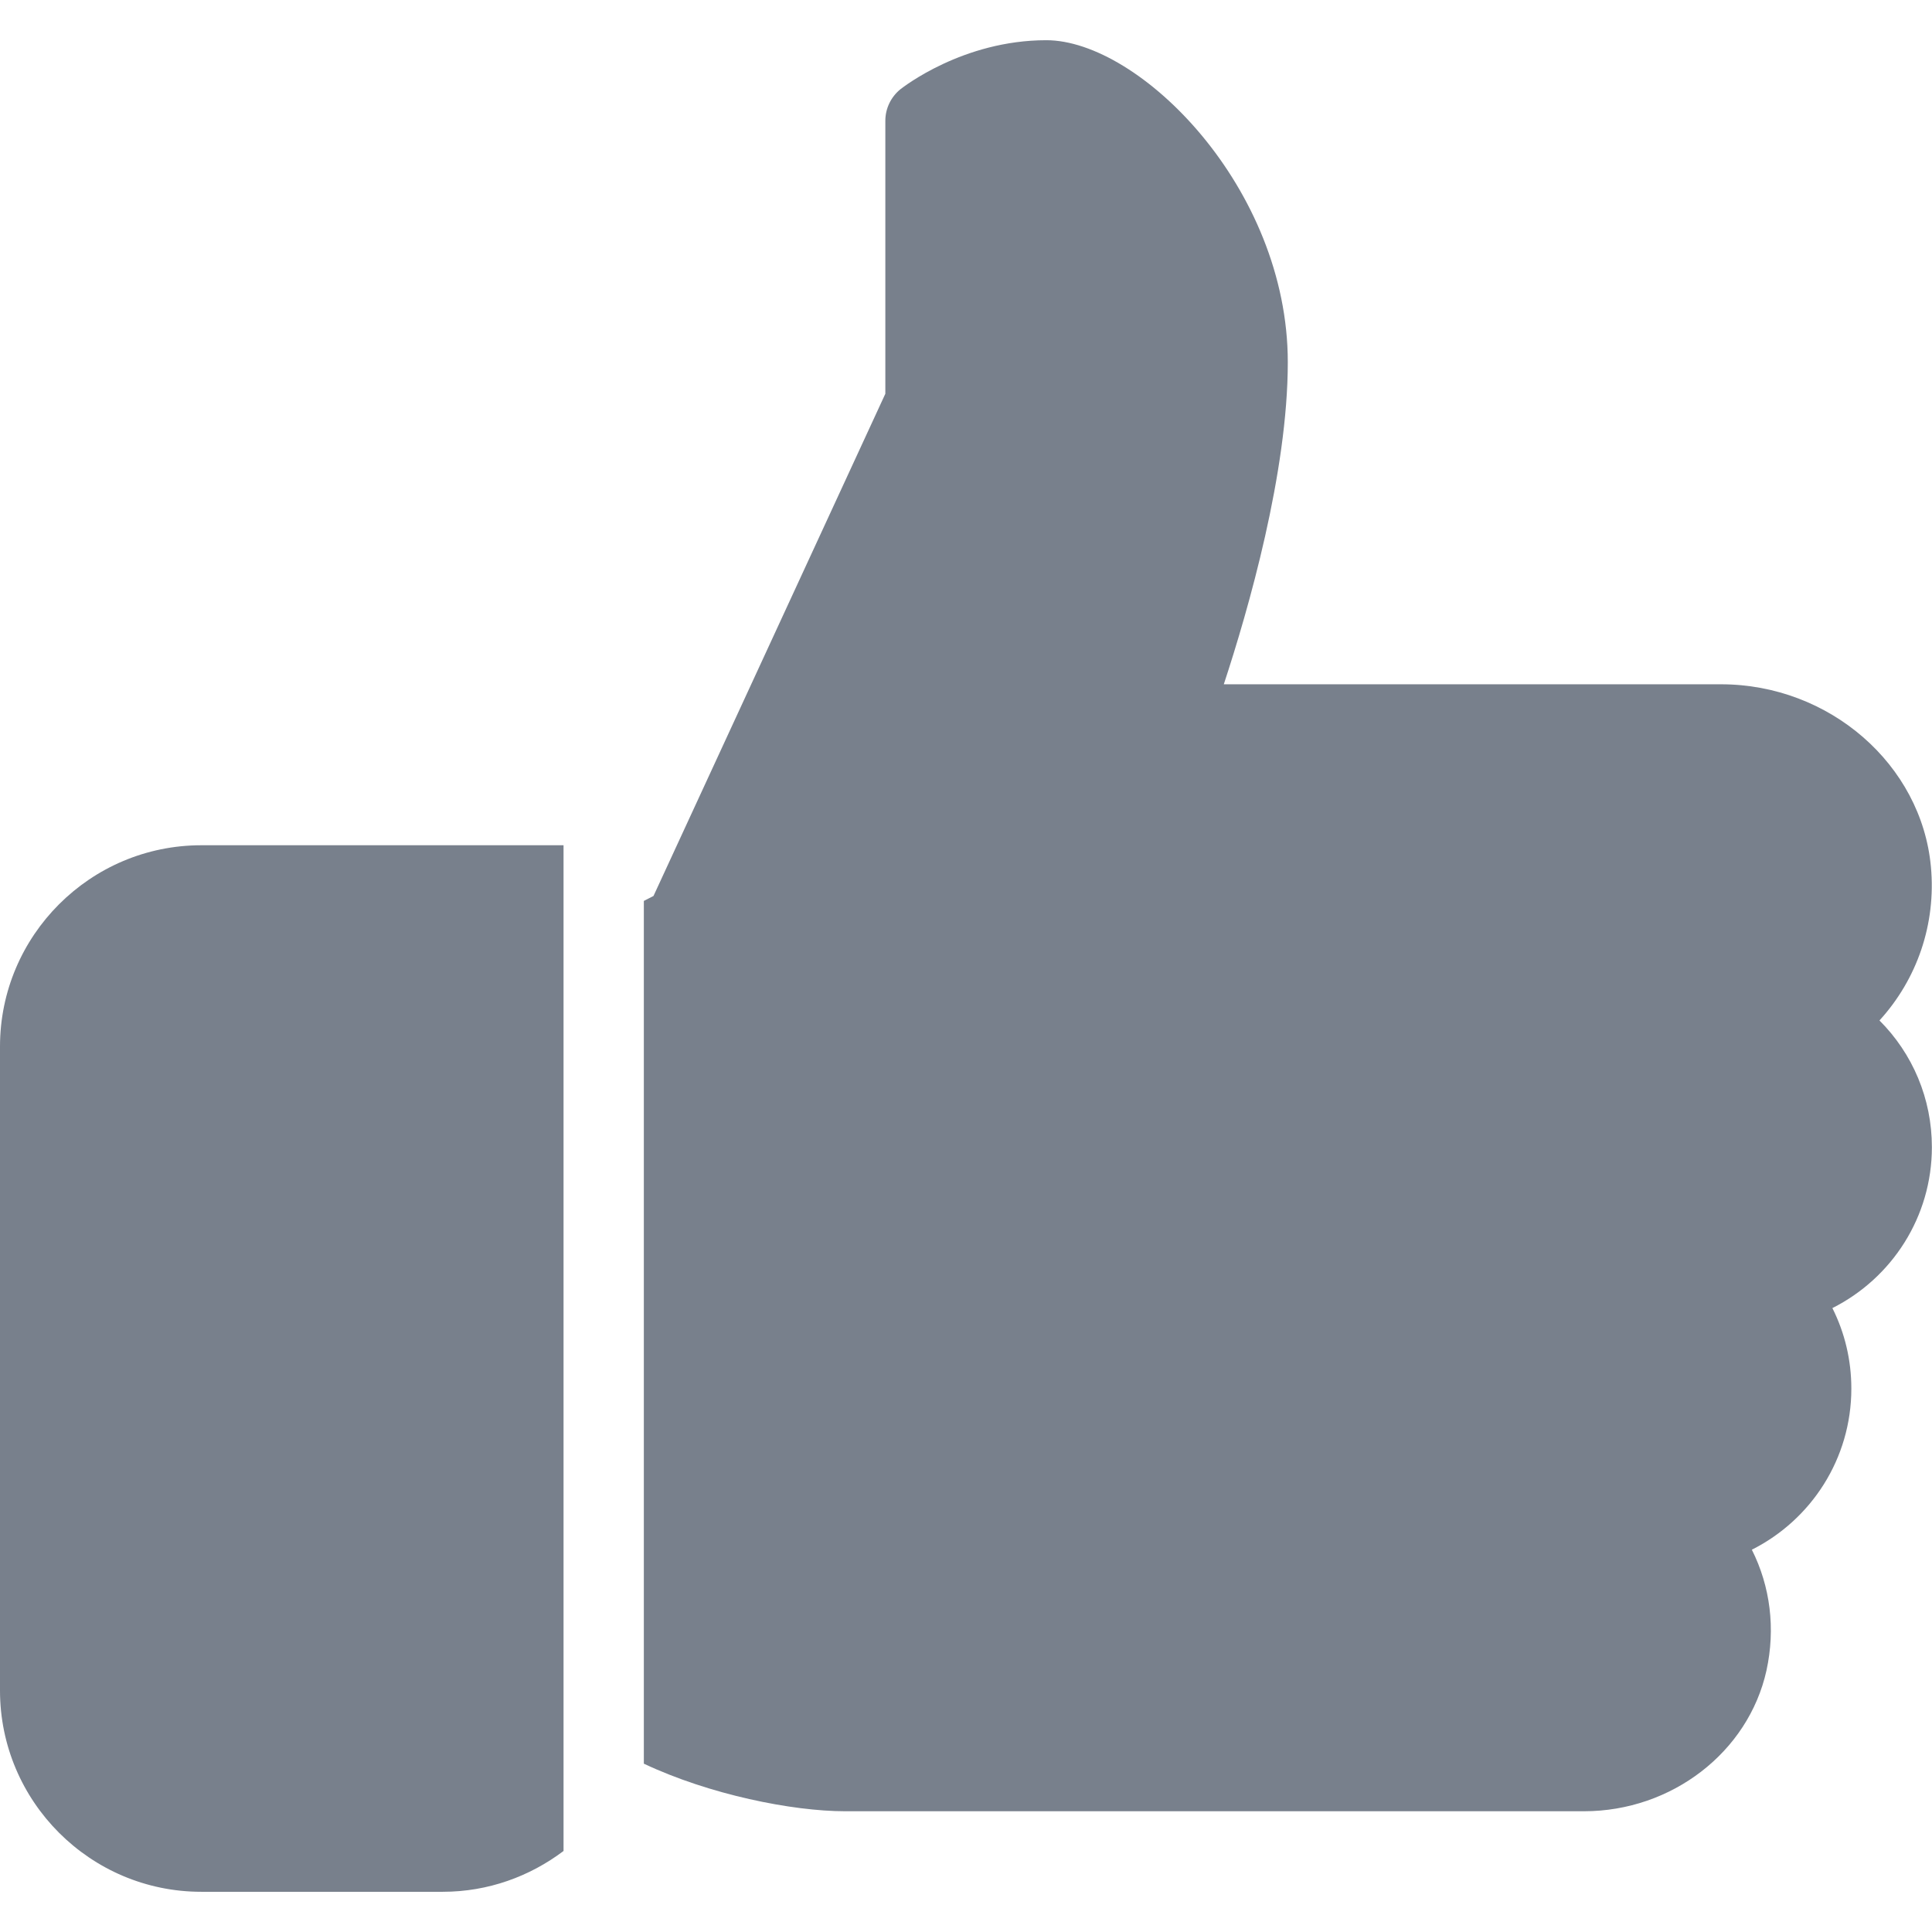 <svg width="16" height="16" viewBox="0 0 16 16" fill="none" xmlns="http://www.w3.org/2000/svg">
<path d="M1.667 7C0.748 7 0 7.748 0 8.667V14C0 14.919 0.748 15.667 1.667 15.667H3.667C4.042 15.667 4.387 15.54 4.667 15.329V7H1.667Z" fill="#78808C"/>
<path d="M15.999 9.5C15.999 9.099 15.84 8.726 15.565 8.451C15.876 8.11 16.035 7.653 15.991 7.178C15.913 6.331 15.15 5.667 14.253 5.667H10.135C10.339 5.047 10.665 3.912 10.665 3C10.665 1.554 9.437 0.333 8.665 0.333C7.973 0.333 7.478 0.723 7.457 0.739C7.378 0.803 7.332 0.899 7.332 1V3.261L5.412 7.42L5.332 7.461V14.606C5.875 14.862 6.561 15 6.999 15H13.118C13.844 15 14.479 14.511 14.629 13.835C14.705 13.488 14.661 13.138 14.508 12.834C15.001 12.586 15.332 12.079 15.332 11.5C15.332 11.264 15.278 11.038 15.175 10.833C15.668 10.585 15.999 10.078 15.999 9.5Z" fill="#78808C"/>
</svg>
